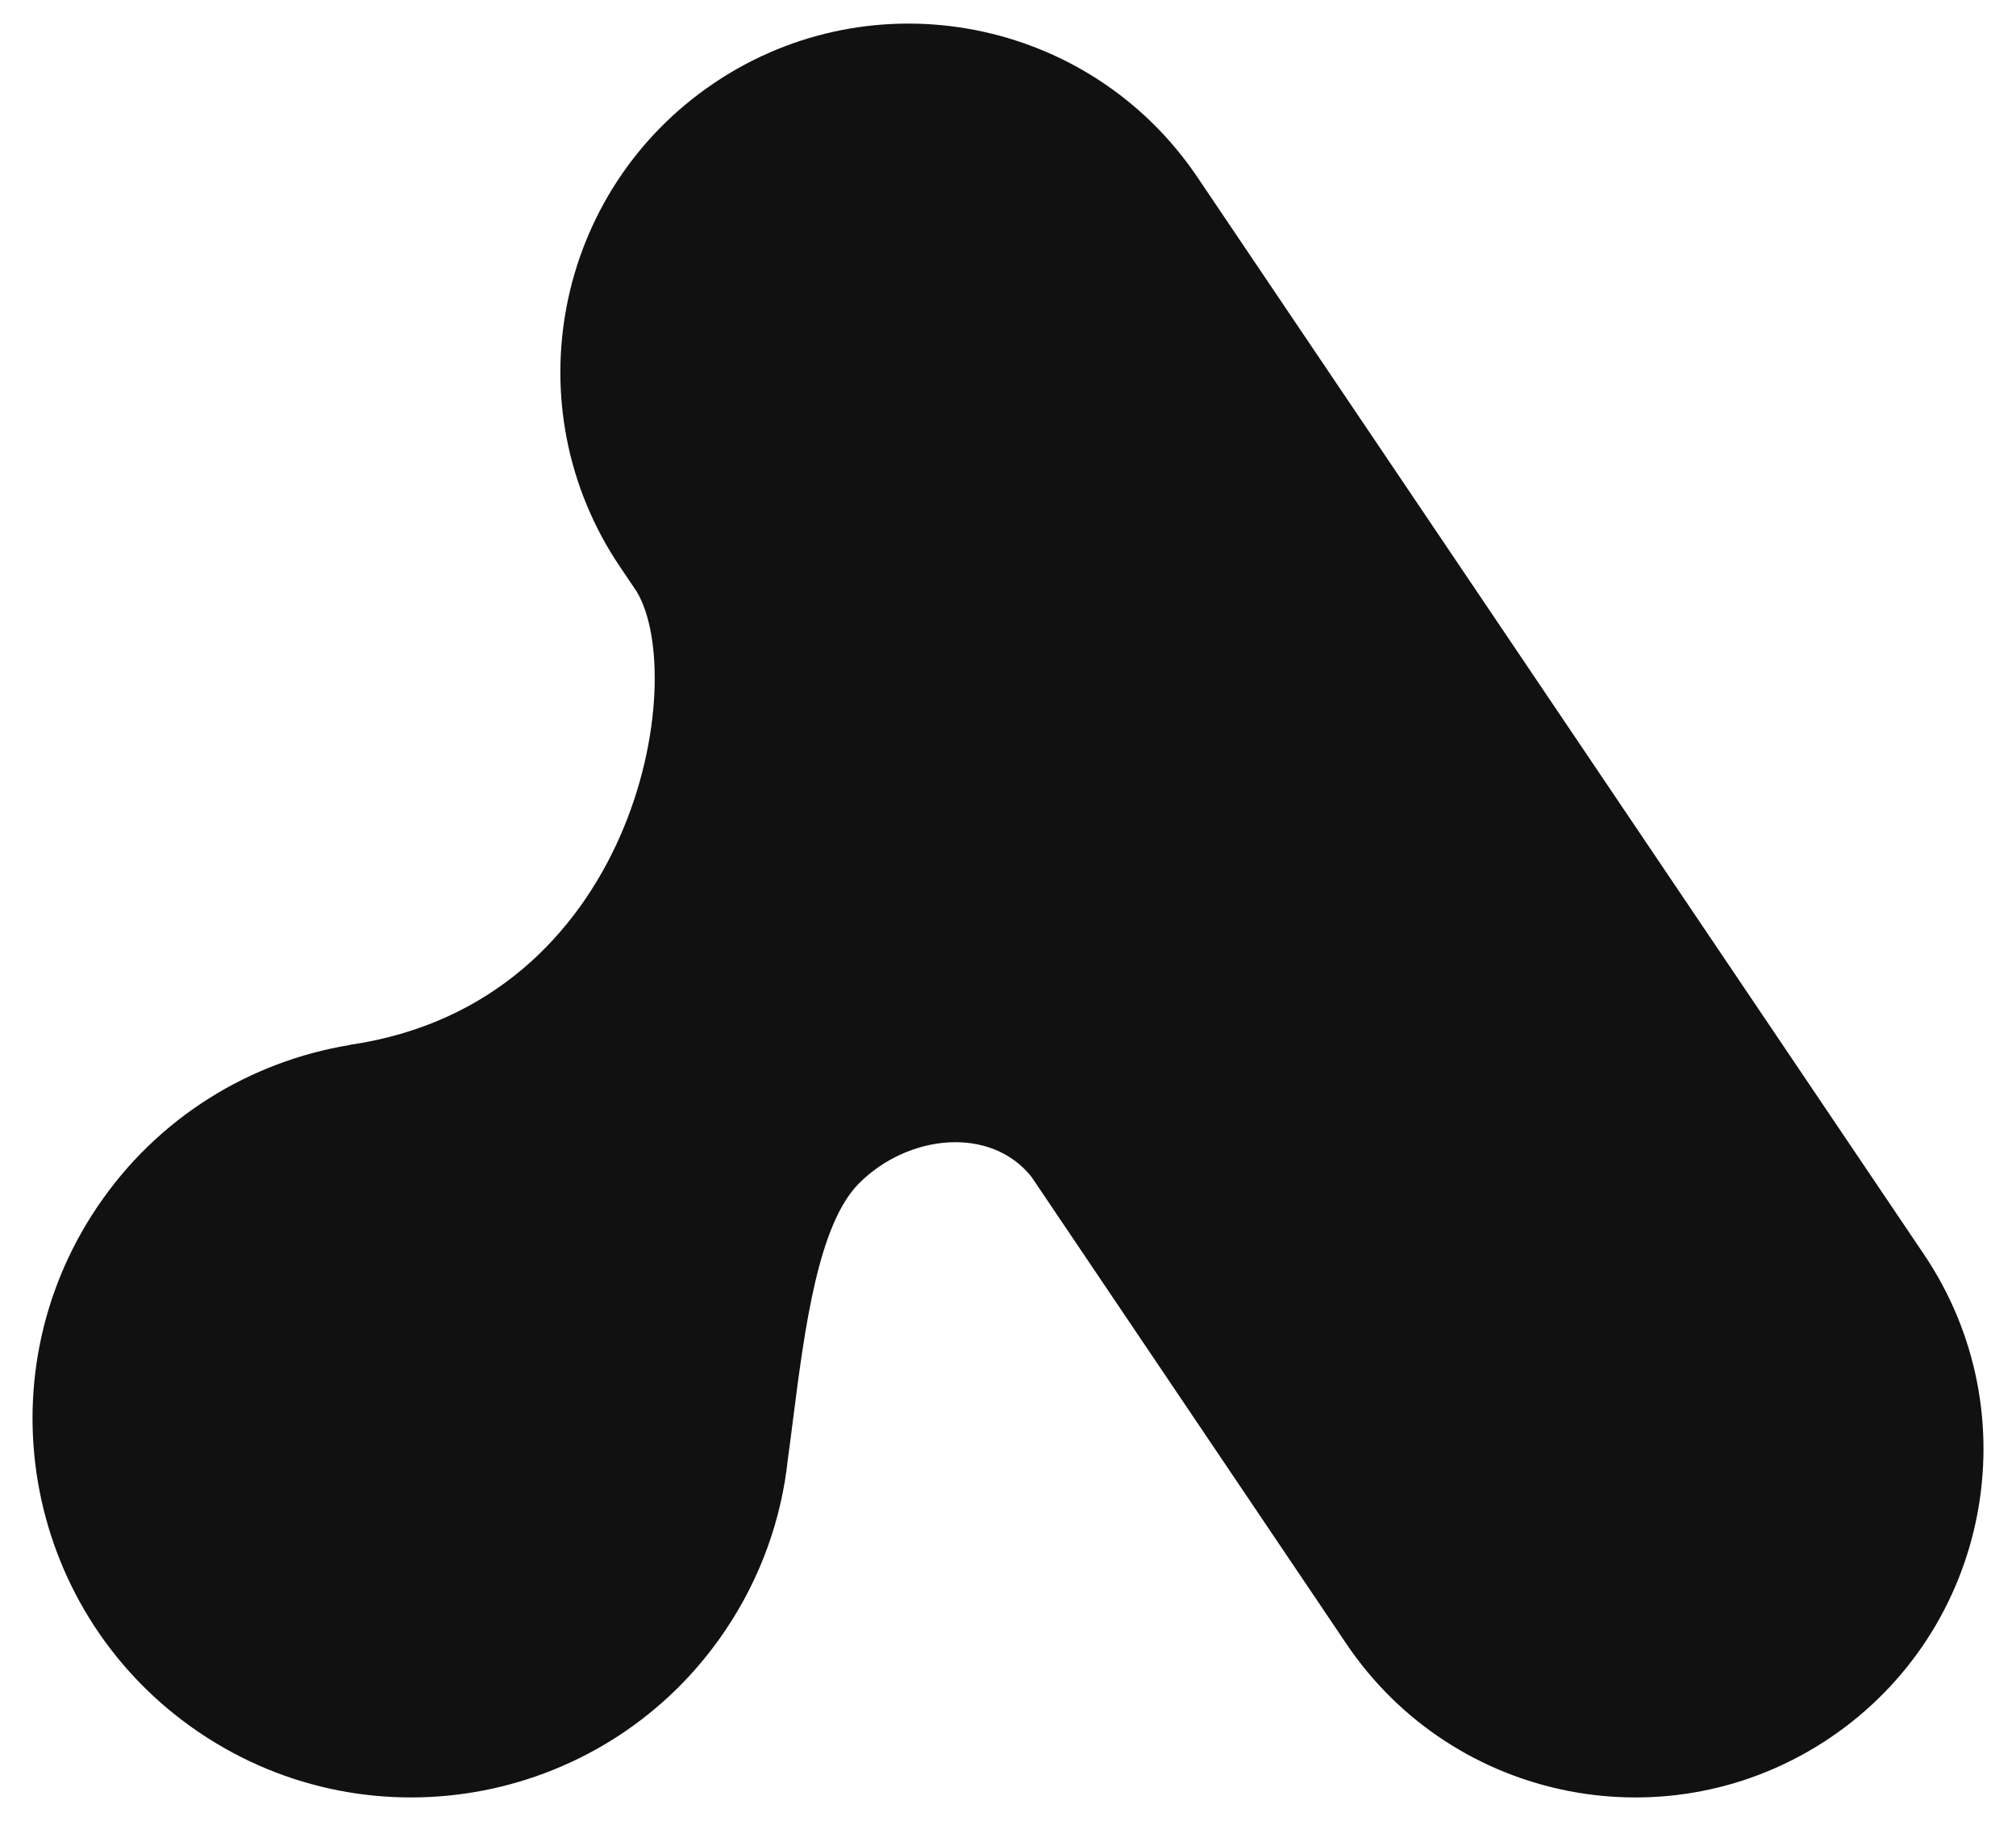 <svg width="31" height="28" viewBox="0 0 31 28" fill="none" xmlns="http://www.w3.org/2000/svg">
<path d="M9.533 8.714C7.879 6.262 8.526 2.933 10.978 1.279C13.43 -0.375 16.759 0.272 18.413 2.725L29.584 19.286C31.238 21.738 30.591 25.067 28.139 26.721C25.687 28.375 22.358 27.728 20.704 25.276L15.861 18.095C15.238 17.311 13.971 17.433 13.21 18.194C12.579 18.825 12.372 20.439 12.193 21.837C12.167 22.042 12.142 22.242 12.115 22.434C12.018 23.349 11.702 24.254 11.152 25.07C9.354 27.736 5.734 28.439 3.068 26.641C0.402 24.842 -0.302 21.223 1.496 18.557C2.428 17.174 3.851 16.32 5.376 16.068L5.374 16.066C9.781 15.427 10.599 10.453 9.792 9.098L9.533 8.714Z" fill="#111111"/>
</svg>
